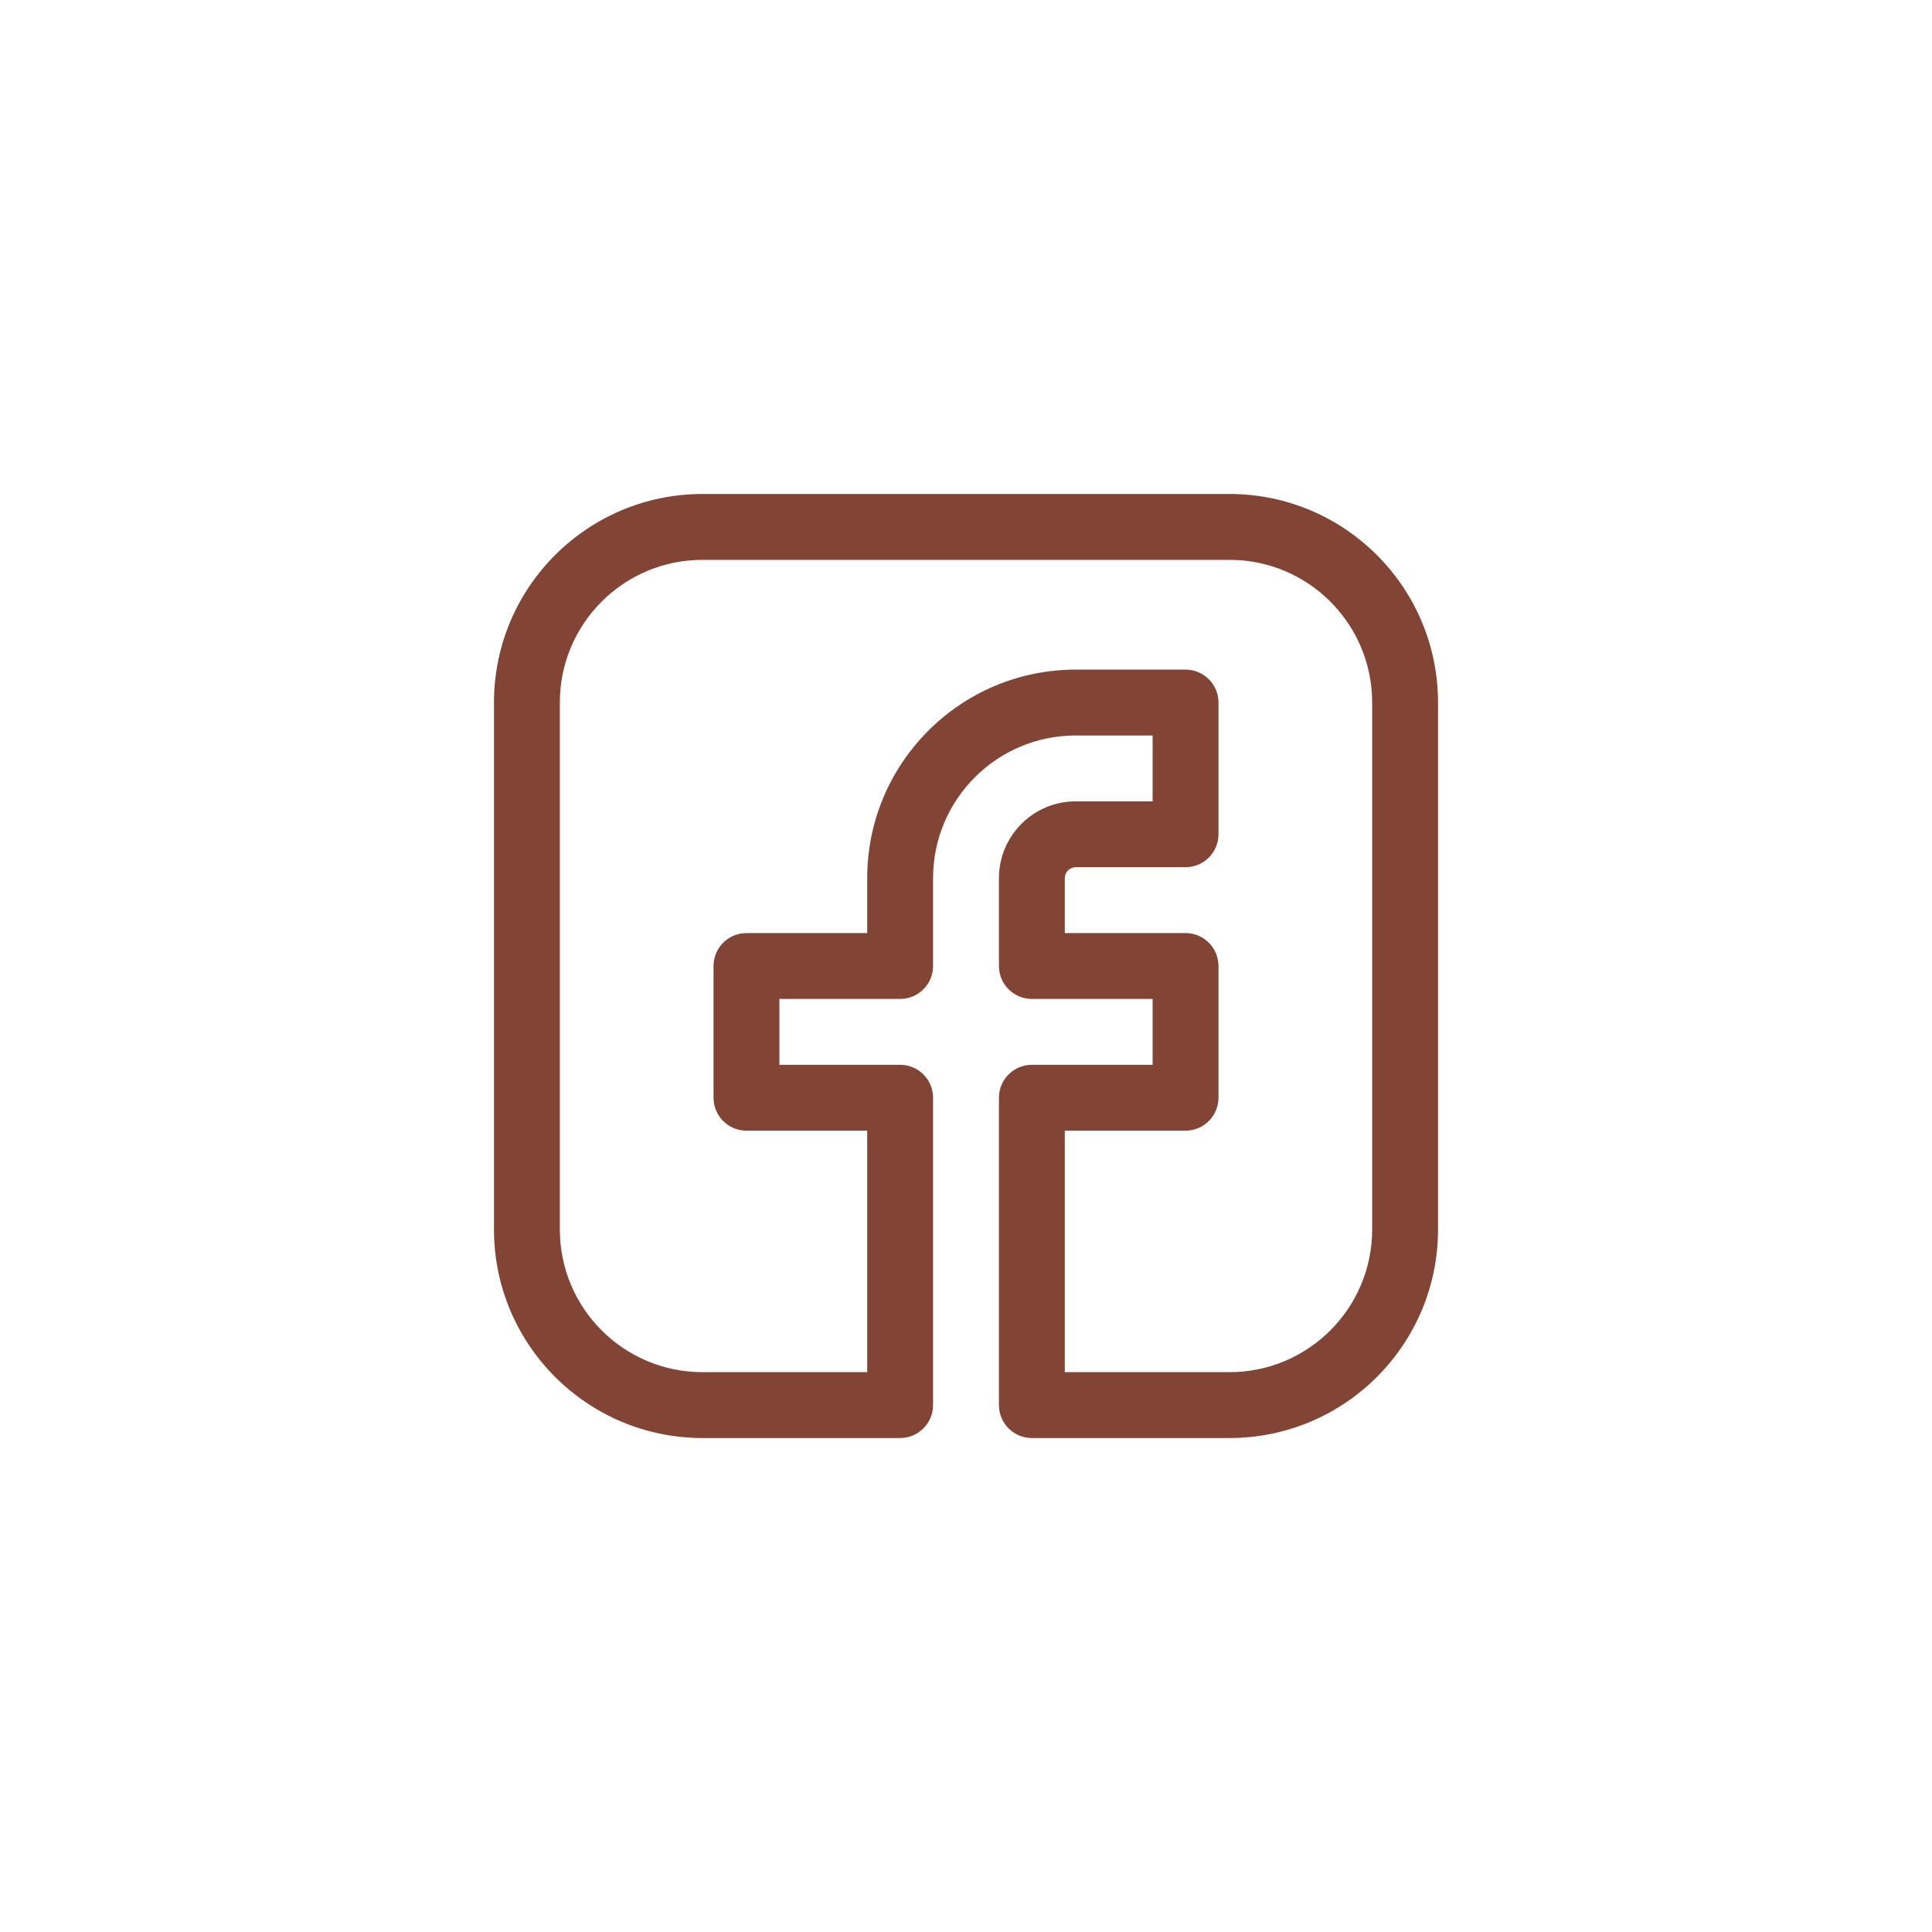 <svg width="44" height="44" viewBox="0 0 44 44" fill="none" xmlns="http://www.w3.org/2000/svg">
<path fill-rule="evenodd" clip-rule="evenodd" d="M11.25 16C11.25 13.377 13.377 11.25 16 11.25H28C30.623 11.25 32.75 13.377 32.75 16V28C32.75 30.623 30.623 32.75 28 32.75H23.5C23.086 32.75 22.75 32.414 22.75 32V25C22.75 24.586 23.086 24.25 23.5 24.25H26.25V22.75H23.5C23.086 22.75 22.75 22.414 22.75 22V20C22.75 19.034 23.534 18.25 24.5 18.25H26.25V16.75H24.5C22.705 16.75 21.25 18.205 21.25 20V22C21.25 22.414 20.914 22.75 20.5 22.75H17.75V24.25H20.5C20.914 24.25 21.25 24.586 21.25 25V32C21.25 32.414 20.914 32.75 20.5 32.75H16C13.377 32.75 11.25 30.623 11.25 28V16ZM16 12.75C14.205 12.75 12.75 14.205 12.75 16V28C12.75 29.795 14.205 31.25 16 31.25H19.75V25.75H17C16.586 25.75 16.25 25.414 16.25 25V22C16.25 21.586 16.586 21.25 17 21.25H19.75V20C19.75 17.377 21.877 15.25 24.5 15.25H27C27.414 15.25 27.75 15.586 27.75 16V19C27.75 19.414 27.414 19.75 27 19.75H24.5C24.362 19.75 24.25 19.862 24.25 20V21.25H27C27.414 21.25 27.75 21.586 27.75 22V25C27.75 25.414 27.414 25.75 27 25.75H24.25V31.25H28C29.795 31.25 31.25 29.795 31.25 28V16C31.25 14.205 29.795 12.75 28 12.75H16Z" fill="#824435"/>
</svg>
